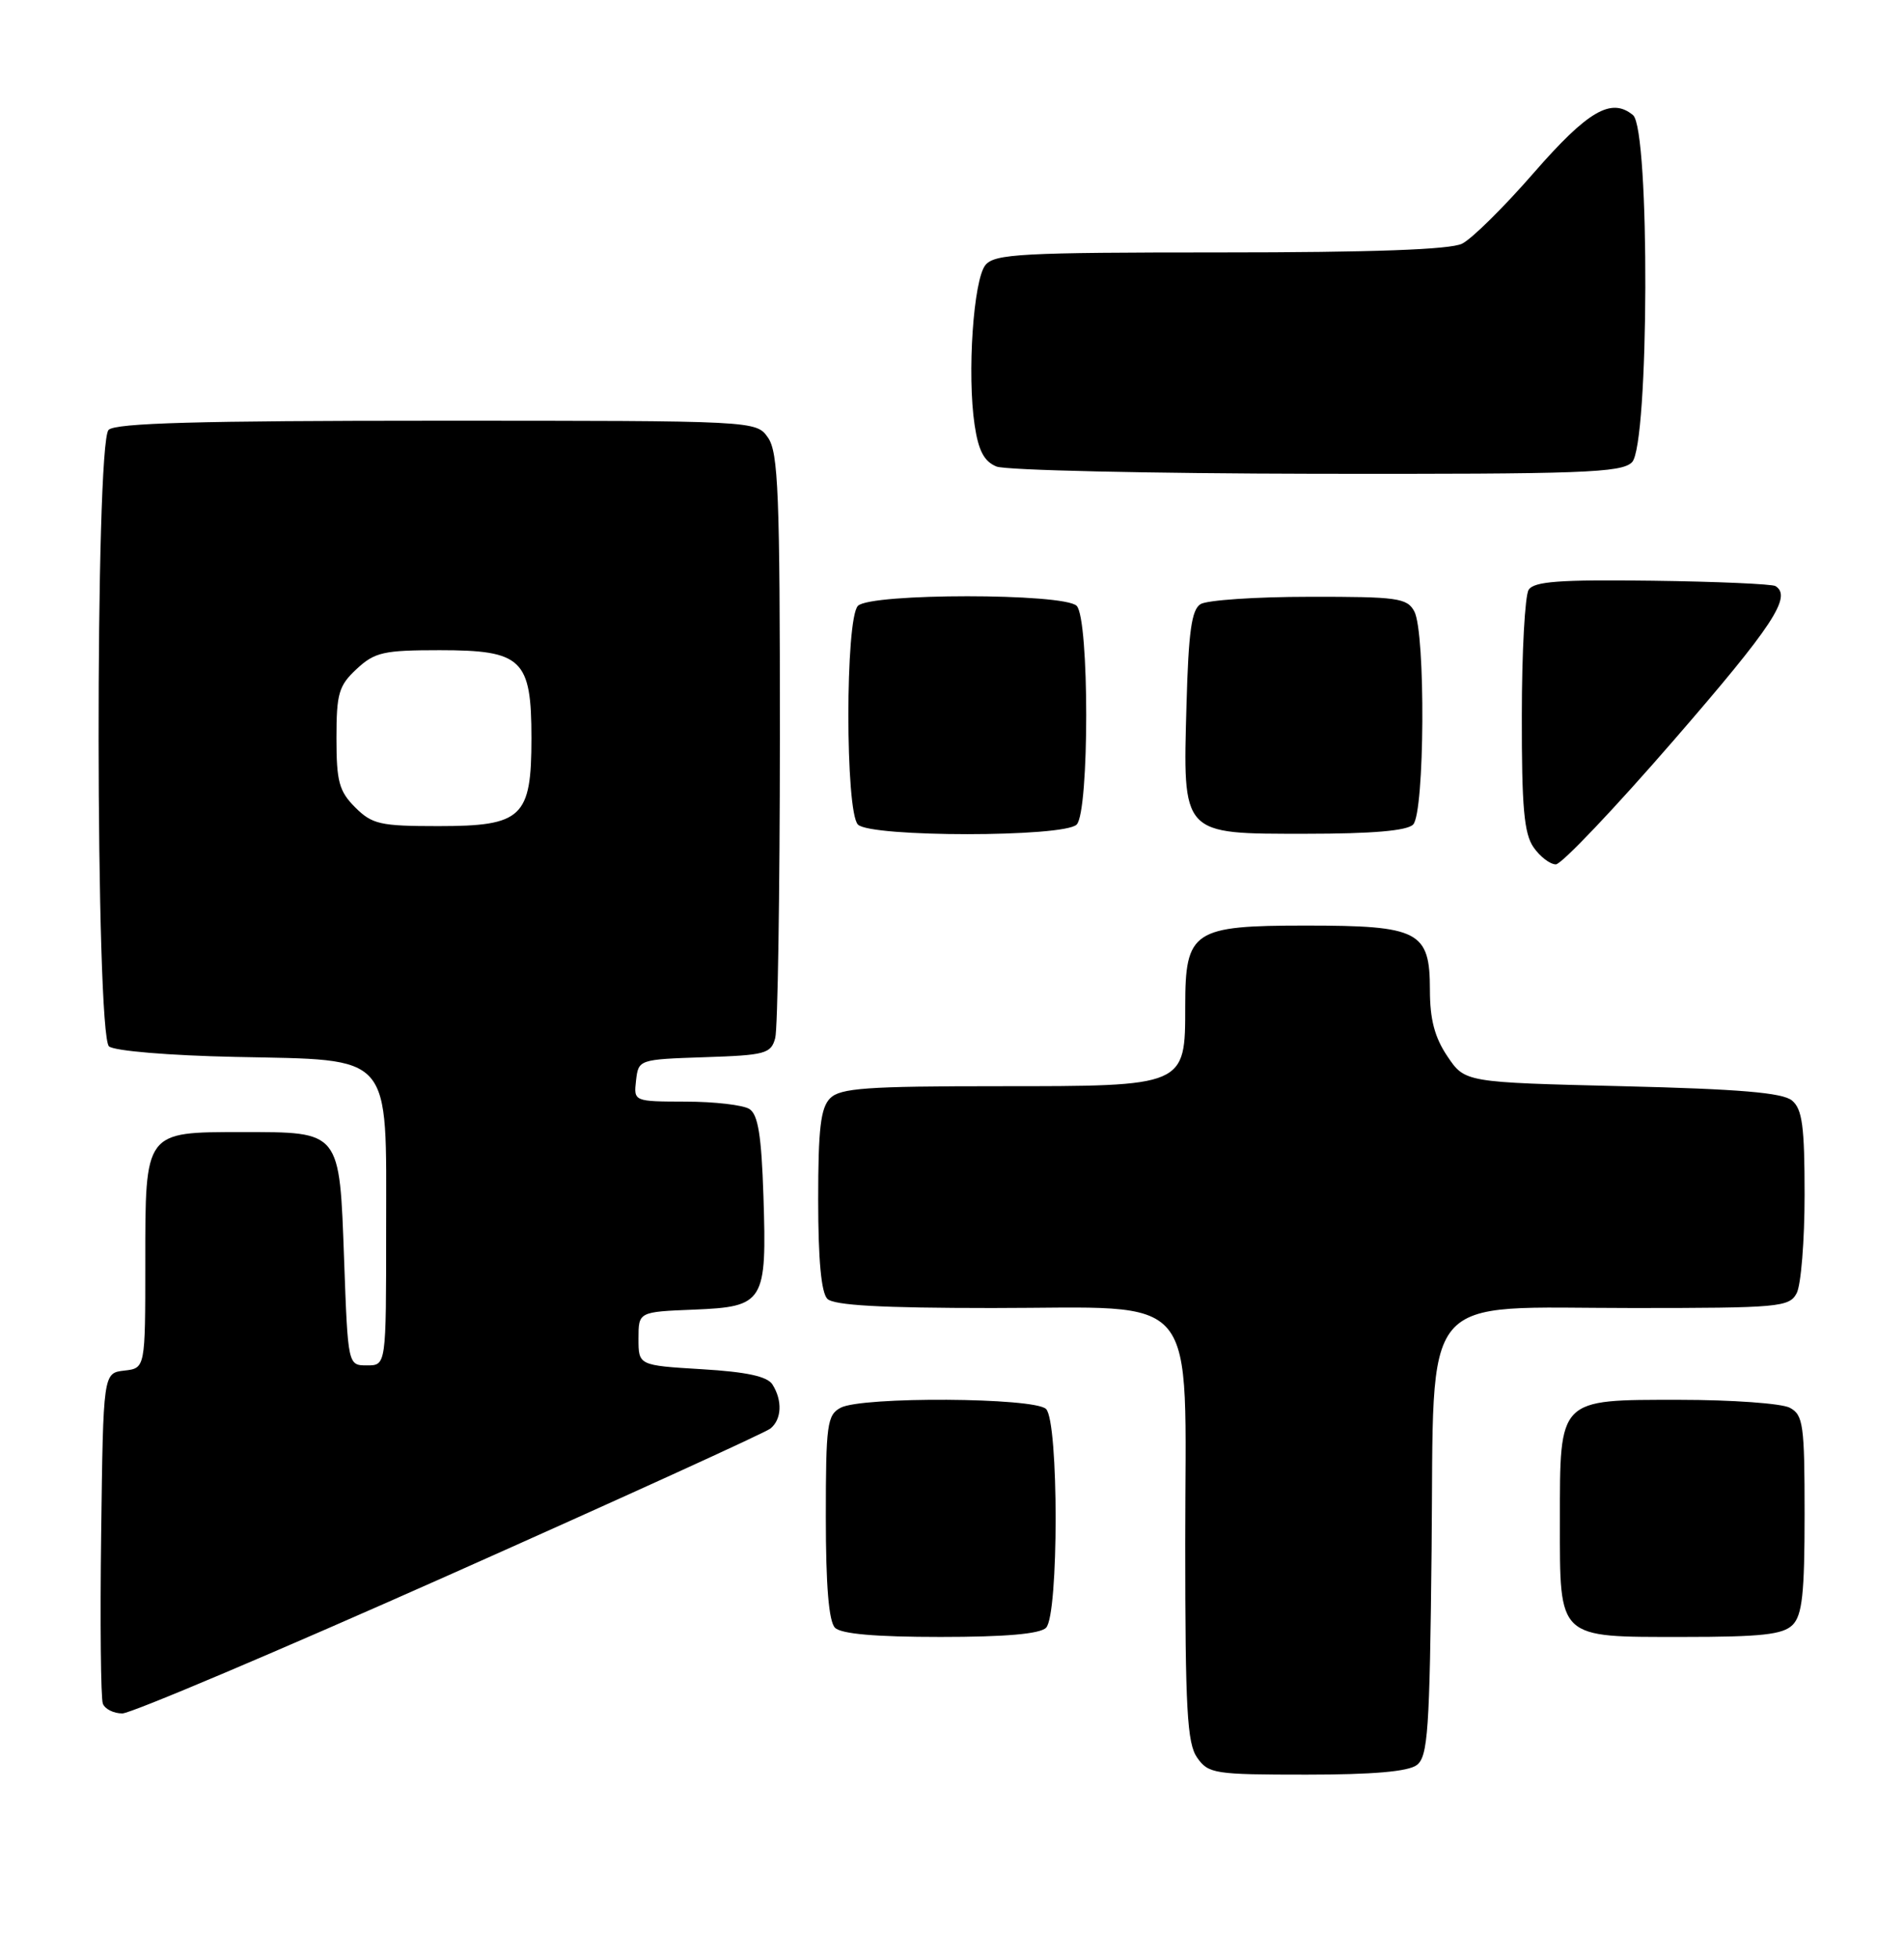 <?xml version="1.0" encoding="UTF-8" standalone="no"?>
<!DOCTYPE svg PUBLIC "-//W3C//DTD SVG 1.1//EN" "http://www.w3.org/Graphics/SVG/1.1/DTD/svg11.dtd" >
<svg xmlns="http://www.w3.org/2000/svg" xmlns:xlink="http://www.w3.org/1999/xlink" version="1.1" viewBox="0 0 249 256">
 <g >
 <path fill="currentColor"
d=" M 185.28 230.75 C 186.74 229.65 186.97 226.29 187.22 202.66 C 187.58 168.14 185.20 171.00 213.52 171.00 C 232.67 171.00 233.99 170.88 234.96 169.07 C 235.53 168.00 236.00 162.21 236.00 156.19 C 236.00 147.24 235.70 144.99 234.35 143.87 C 233.12 142.85 227.50 142.37 212.14 142.00 C 191.58 141.50 191.58 141.50 189.29 138.10 C 187.62 135.62 187.00 133.27 187.00 129.41 C 187.00 121.73 185.58 121.00 170.78 121.00 C 156.01 121.00 155.00 121.67 155.00 131.50 C 155.00 142.06 155.13 142.00 130.57 142.00 C 113.33 142.00 109.90 142.25 108.57 143.57 C 107.32 144.82 107.00 147.54 107.00 156.87 C 107.00 164.66 107.40 169.00 108.20 169.80 C 109.05 170.65 115.25 171.00 129.75 171.00 C 157.39 171.00 155.00 168.09 155.00 201.73 C 155.00 223.49 155.25 227.91 156.56 229.78 C 158.03 231.88 158.82 232.00 170.87 232.00 C 179.52 232.00 184.15 231.60 185.28 230.75 Z  M 58.78 205.88 C 81.17 195.91 100.06 187.31 100.75 186.76 C 102.23 185.57 102.35 183.10 101.02 181.00 C 100.36 179.94 97.65 179.35 91.79 179.00 C 83.50 178.50 83.50 178.50 83.50 175.00 C 83.50 171.50 83.50 171.50 90.74 171.21 C 99.96 170.83 100.29 170.29 99.84 156.36 C 99.58 148.44 99.14 145.70 98.00 144.98 C 97.17 144.46 93.43 144.02 89.68 144.02 C 82.87 144.00 82.87 144.00 83.18 141.25 C 83.50 138.51 83.54 138.50 92.14 138.21 C 100.10 137.95 100.83 137.75 101.38 135.71 C 101.71 134.50 101.98 116.84 101.99 96.47 C 102.00 64.56 101.78 59.14 100.44 57.22 C 98.89 55.00 98.89 55.00 57.14 55.00 C 26.01 55.00 15.10 55.30 14.20 56.20 C 12.42 57.98 12.48 135.32 14.26 136.80 C 14.98 137.39 22.12 137.99 30.74 138.17 C 51.58 138.62 50.50 137.38 50.50 160.78 C 50.50 178.50 50.50 178.50 48.00 178.50 C 45.50 178.50 45.50 178.50 45.00 164.67 C 44.39 147.74 44.59 148.00 31.64 148.00 C 18.88 148.00 19.00 147.83 19.00 165.09 C 19.00 178.87 19.00 178.87 16.25 179.18 C 13.50 179.50 13.50 179.50 13.23 200.47 C 13.08 212.01 13.18 222.02 13.45 222.72 C 13.72 223.43 14.86 224.00 16.00 224.00 C 17.13 224.00 36.38 215.85 58.78 205.88 Z  M 136.80 212.80 C 138.47 211.13 138.47 185.87 136.80 184.20 C 135.29 182.69 112.71 182.55 109.93 184.04 C 108.17 184.98 108.00 186.24 108.00 198.34 C 108.00 207.32 108.39 211.99 109.20 212.80 C 110.01 213.61 114.53 214.00 123.00 214.00 C 131.47 214.00 135.99 213.61 136.80 212.80 Z  M 234.43 212.43 C 235.69 211.16 236.00 208.35 236.00 197.96 C 236.00 186.24 235.82 184.98 234.07 184.04 C 233.00 183.47 226.50 183.00 219.62 183.00 C 203.72 183.00 204.00 182.72 204.00 198.89 C 204.00 214.38 203.60 214.00 220.08 214.00 C 230.36 214.00 233.16 213.69 234.43 212.43 Z  M 218.91 96.75 C 231.87 81.81 234.39 77.98 232.19 76.62 C 231.75 76.35 224.50 76.03 216.09 75.92 C 203.95 75.76 200.61 76.01 199.91 77.11 C 199.43 77.87 199.02 85.26 199.02 93.53 C 199.00 105.53 199.31 109.00 200.56 110.78 C 201.41 112.00 202.72 113.00 203.47 113.00 C 204.21 113.00 211.16 105.69 218.91 96.75 Z  M 140.80 107.80 C 142.47 106.13 142.47 80.87 140.80 79.20 C 139.13 77.53 113.87 77.53 112.20 79.20 C 110.53 80.87 110.53 106.13 112.20 107.80 C 113.87 109.47 139.13 109.47 140.80 107.80 Z  M 184.80 107.80 C 186.32 106.28 186.45 82.72 184.96 79.93 C 184.02 78.18 182.77 78.00 171.21 78.02 C 164.22 78.02 157.82 78.46 157.00 78.98 C 155.83 79.71 155.43 82.62 155.17 92.01 C 154.69 109.30 154.41 109.00 170.82 109.00 C 179.43 109.00 183.99 108.61 184.80 107.80 Z  M 213.43 60.43 C 215.67 58.18 215.79 16.90 213.56 15.05 C 210.72 12.70 207.66 14.48 200.57 22.61 C 196.68 27.08 192.47 31.24 191.20 31.86 C 189.64 32.63 179.47 33.00 159.58 33.00 C 133.62 33.00 130.09 33.19 128.88 34.64 C 127.30 36.55 126.46 48.91 127.46 55.58 C 127.96 58.93 128.71 60.34 130.32 60.99 C 131.52 61.48 150.36 61.90 172.18 61.94 C 206.97 61.99 212.05 61.81 213.43 60.43 Z  M 46.45 105.55 C 44.34 103.44 44.00 102.16 44.00 96.50 C 44.00 90.65 44.30 89.63 46.65 87.45 C 49.01 85.26 50.17 85.00 57.49 85.00 C 68.29 85.00 69.50 86.16 69.50 96.50 C 69.50 106.88 68.31 108.00 57.30 108.00 C 49.72 108.00 48.67 107.76 46.45 105.55 Z "/>
</g>
</svg>
